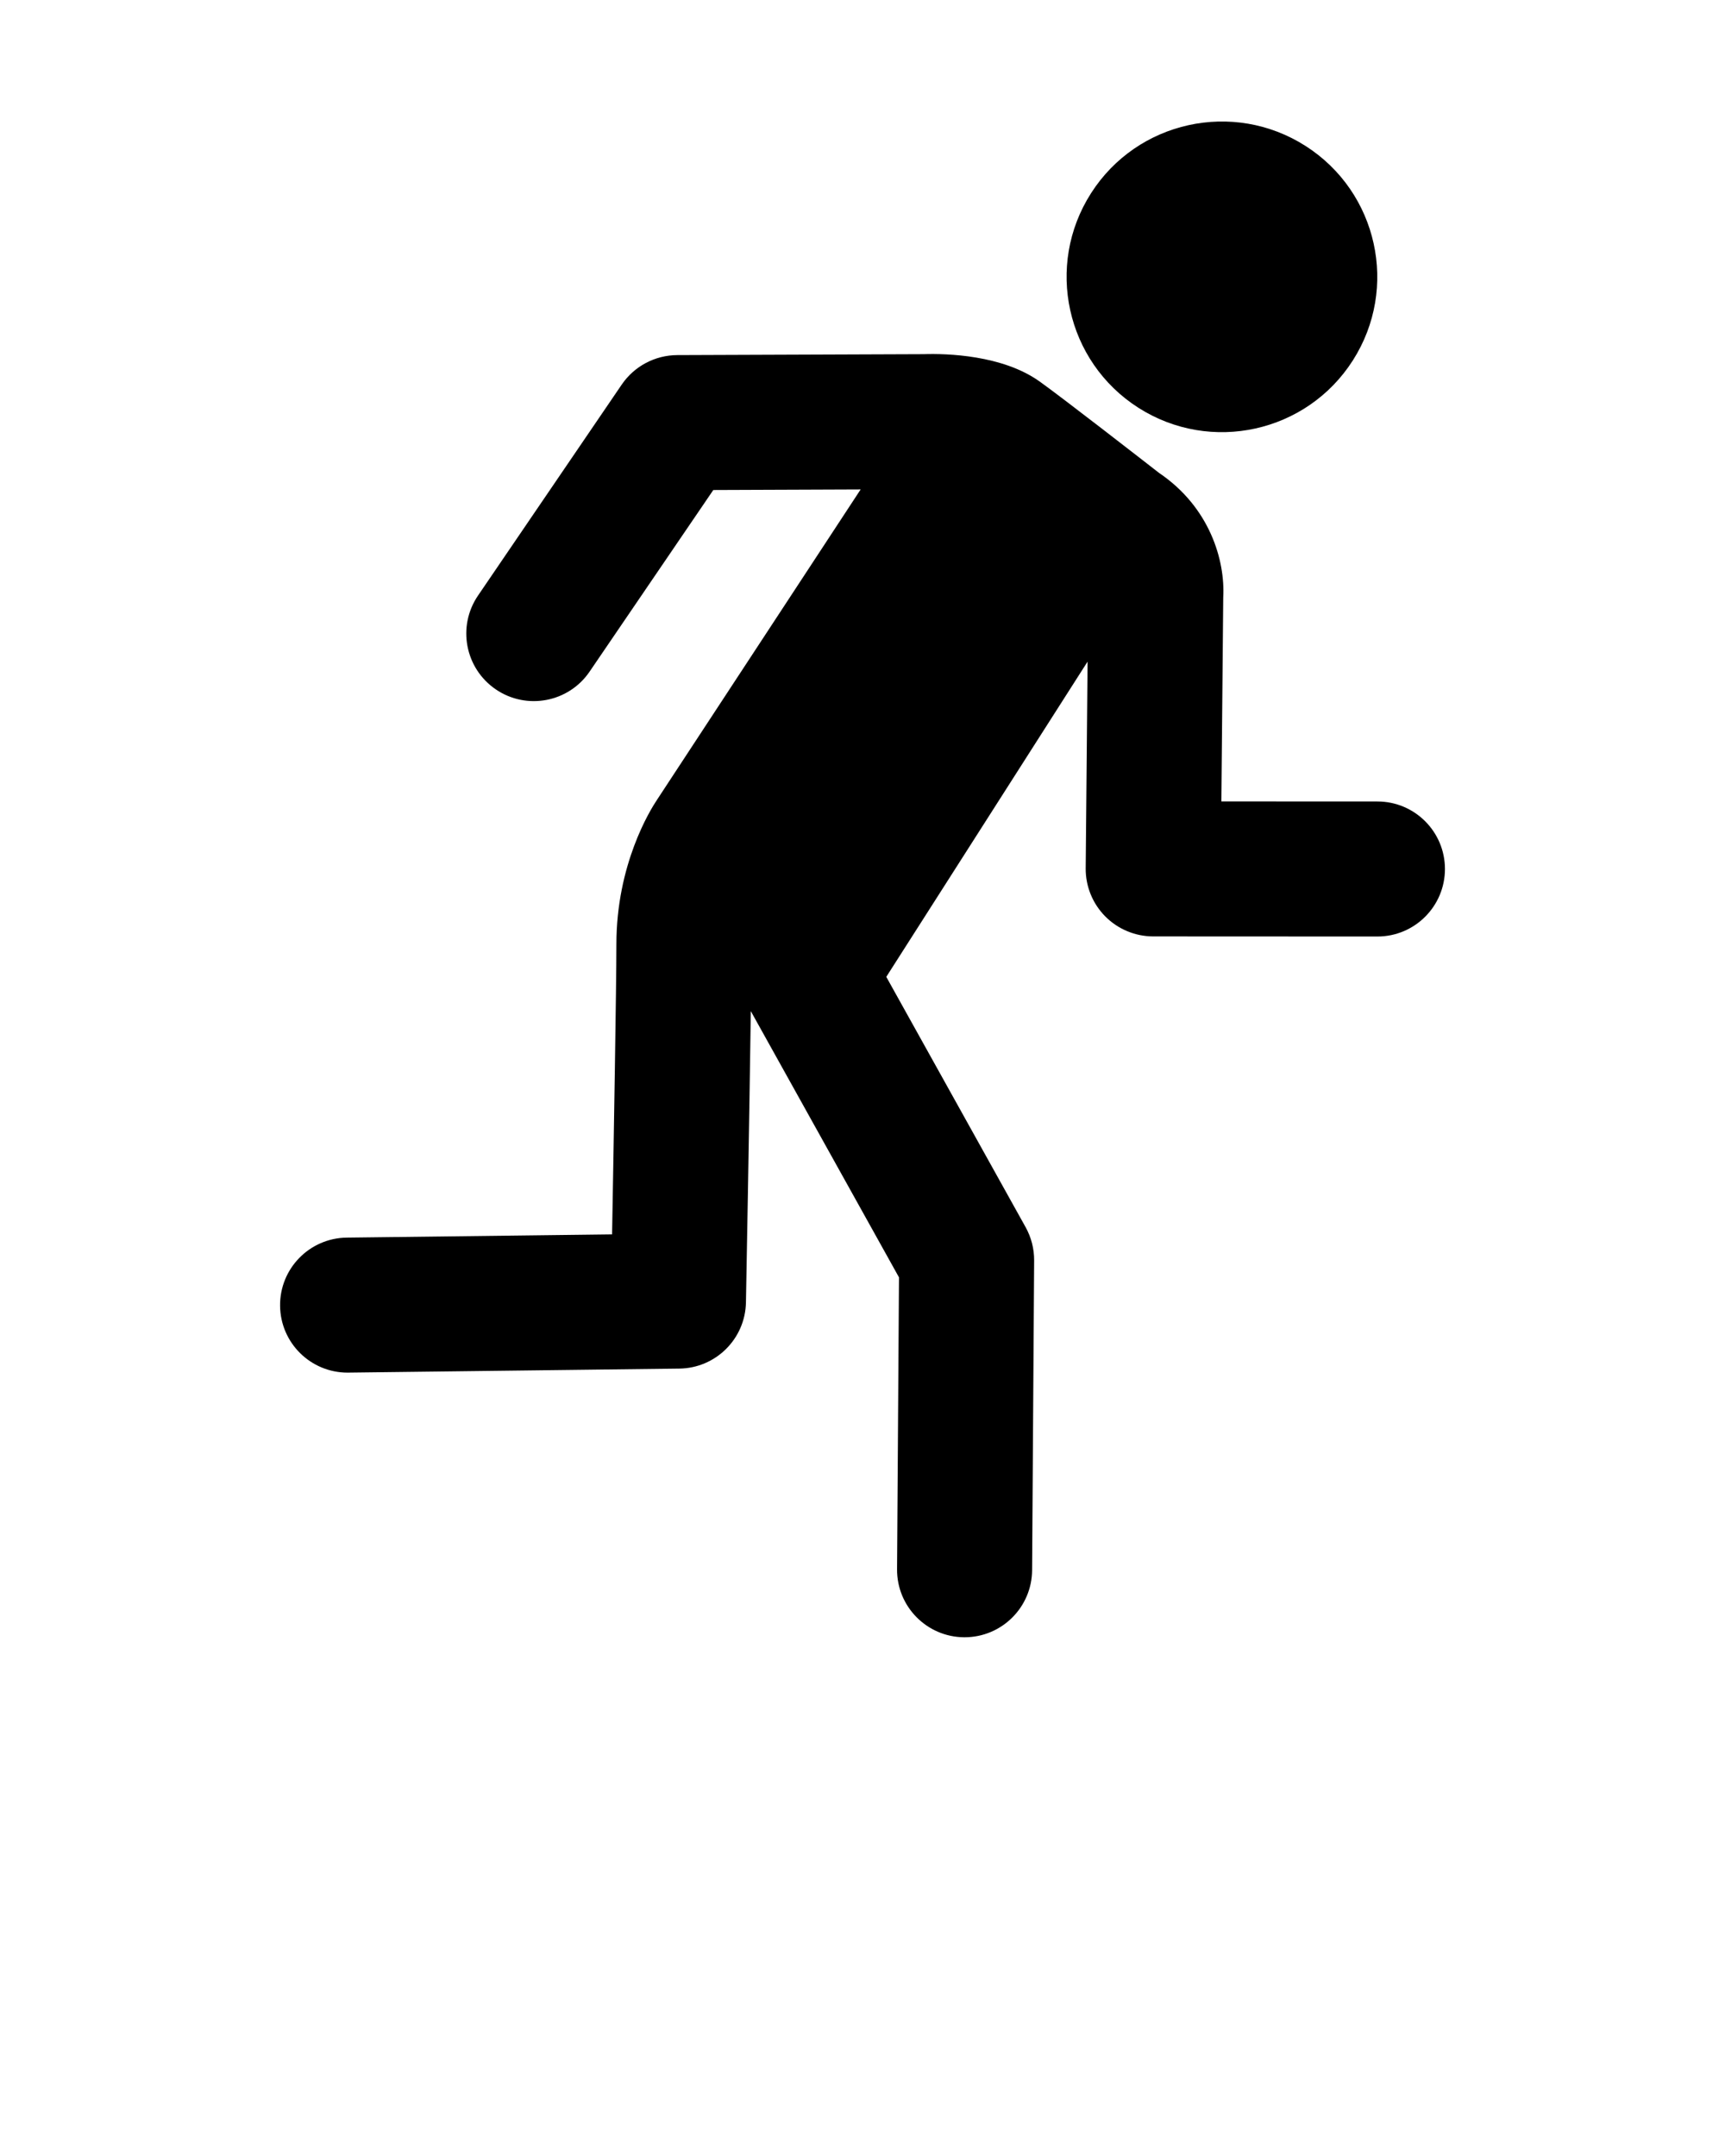 <svg xmlns="http://www.w3.org/2000/svg" xmlns:xlink="http://www.w3.org/1999/xlink" version="1.1" x="0px" y="0px" viewBox="0 0 100 125" style="enable-background:new 0 0 100 100;" xml:space="preserve"><g><path d="M65.991,23.64c4.192,2.676,9.759,1.448,12.435-2.744   c2.676-4.192,1.448-9.759-2.744-12.435c-4.191-2.676-9.759-1.448-12.435,2.744   C60.571,15.396,61.8,20.964,65.991,23.64z"/><path d="M79.852,46.468l-9.048-0.004l0.108-11.823   c0.12-2.149-0.781-5.234-3.72-7.222c-0.958-0.745-5.629-4.38-6.938-5.31   c-2.146-1.526-5.363-1.619-6.712-1.575L39.262,20.588   c-1.29,0.005-2.495,0.644-3.221,1.711l-8.33,12.231   c-1.218,1.787-0.755,4.222,1.031,5.439c1.788,1.218,4.224,0.756,5.439-1.032   l7.17-10.527l8.541-0.033L38.087,46.372c-0.399,0.595-2.354,3.747-2.354,8.372   c0,2.398-0.156,11.552-0.25,16.823l-15.381,0.187   c-2.161,0.026-3.893,1.8-3.865,3.962c0.025,2.145,1.773,3.866,3.913,3.866   c0.017,0,0.032,0,0.049-0.001l19.179-0.233c2.115-0.025,3.827-1.726,3.865-3.841   c0.011-0.549,0.2-10.769,0.282-16.883l8.59,15.434l-0.112,16.926   c-0.014,2.162,1.728,3.926,3.888,3.941c0.009,0,0.018,0,0.027,0   c2.149,0,3.899-1.736,3.914-3.888l0.118-17.957   c0.004-0.675-0.166-1.34-0.494-1.93l-8.077-14.514L63.048,38.359l-0.109,11.982   c-0.009,1.044,0.399,2.049,1.134,2.79c0.734,0.741,1.735,1.159,2.779,1.16   l12.996,0.006c0.001,0,0.001,0,0.002,0c2.161,0,3.914-1.752,3.915-3.913   C83.765,48.222,82.014,46.469,79.852,46.468z"/></g></svg>